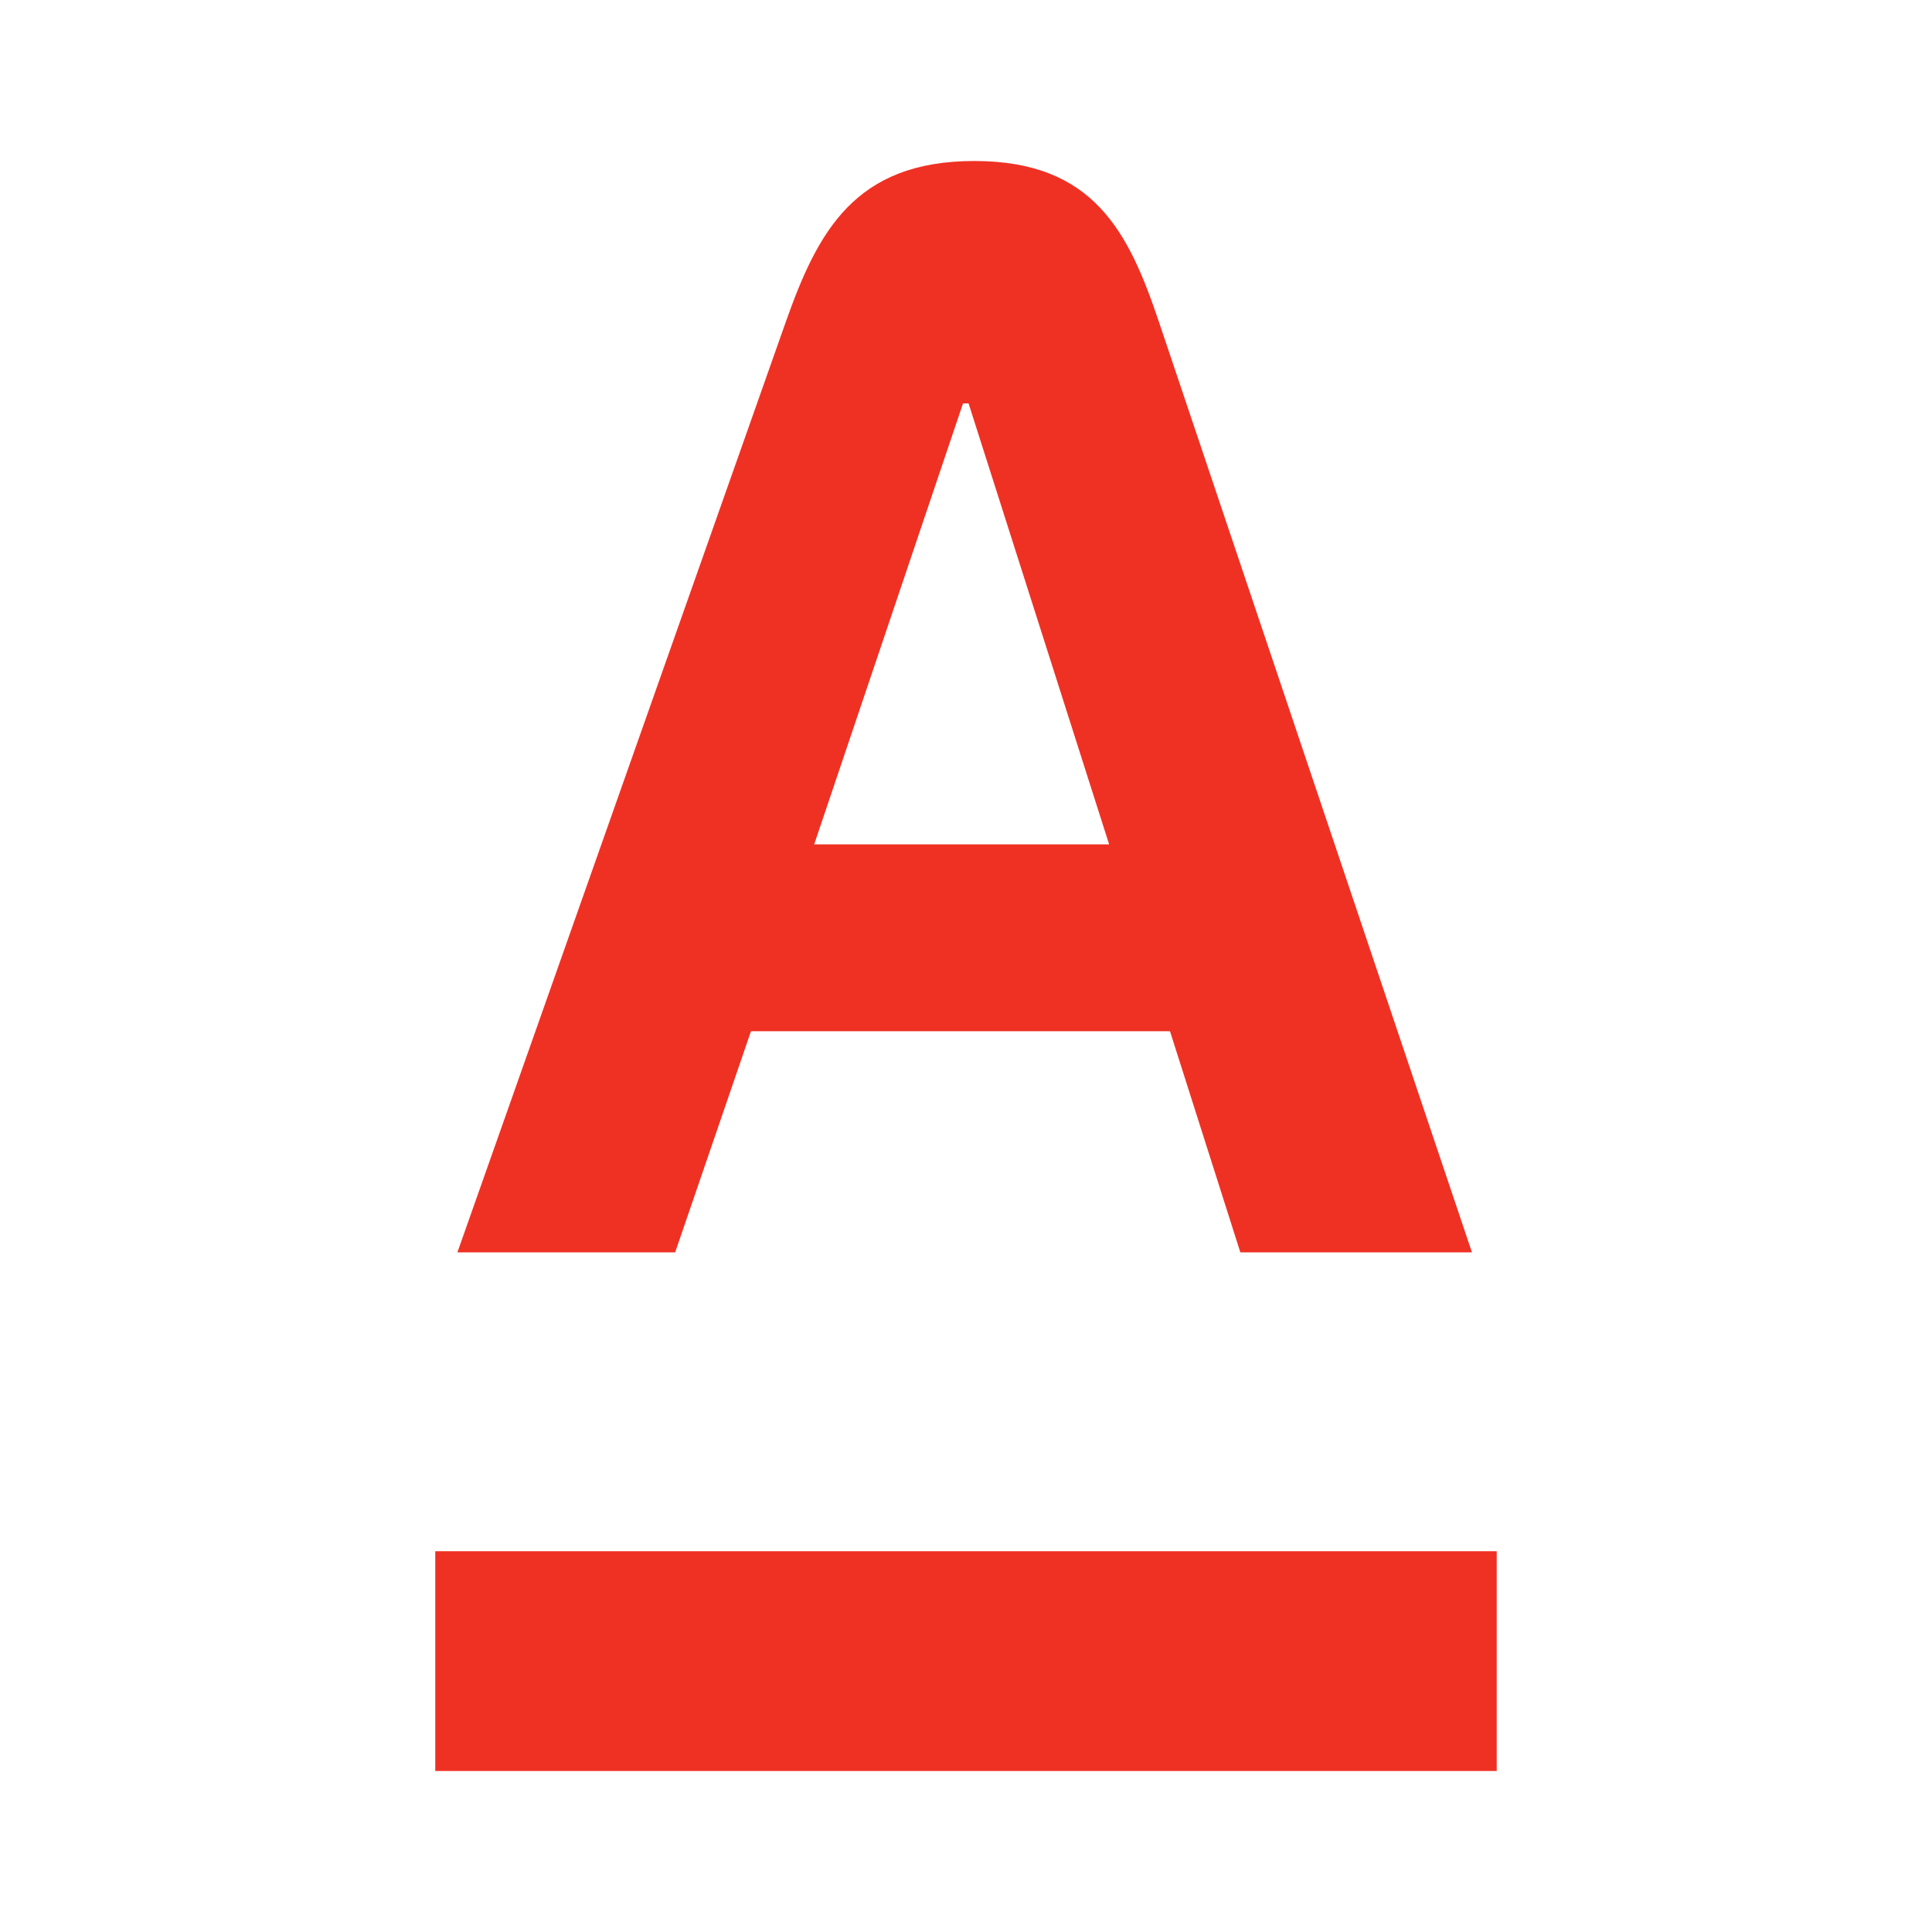 <svg xmlns="http://www.w3.org/2000/svg" width="24" height="24" viewBox="0 0 24 24" fill="none"><rect width="24" height="24" fill="none"/>
<path fill-rule="evenodd" clip-rule="evenodd" d="M12.103 2C10.618 2 10.157 2.879 9.761 4L5.682 15.557H8.387L9.329 12.81H14.534L15.408 15.557H18.285L14.397 4C14.021 2.883 13.588 2 12.103 2ZM12.032 5.011H11.963L10.114 10.489H13.778L12.032 5.011ZM18.593 22H5.407V19.27H18.593V22Z" fill="#EF3124"/>
</svg>
